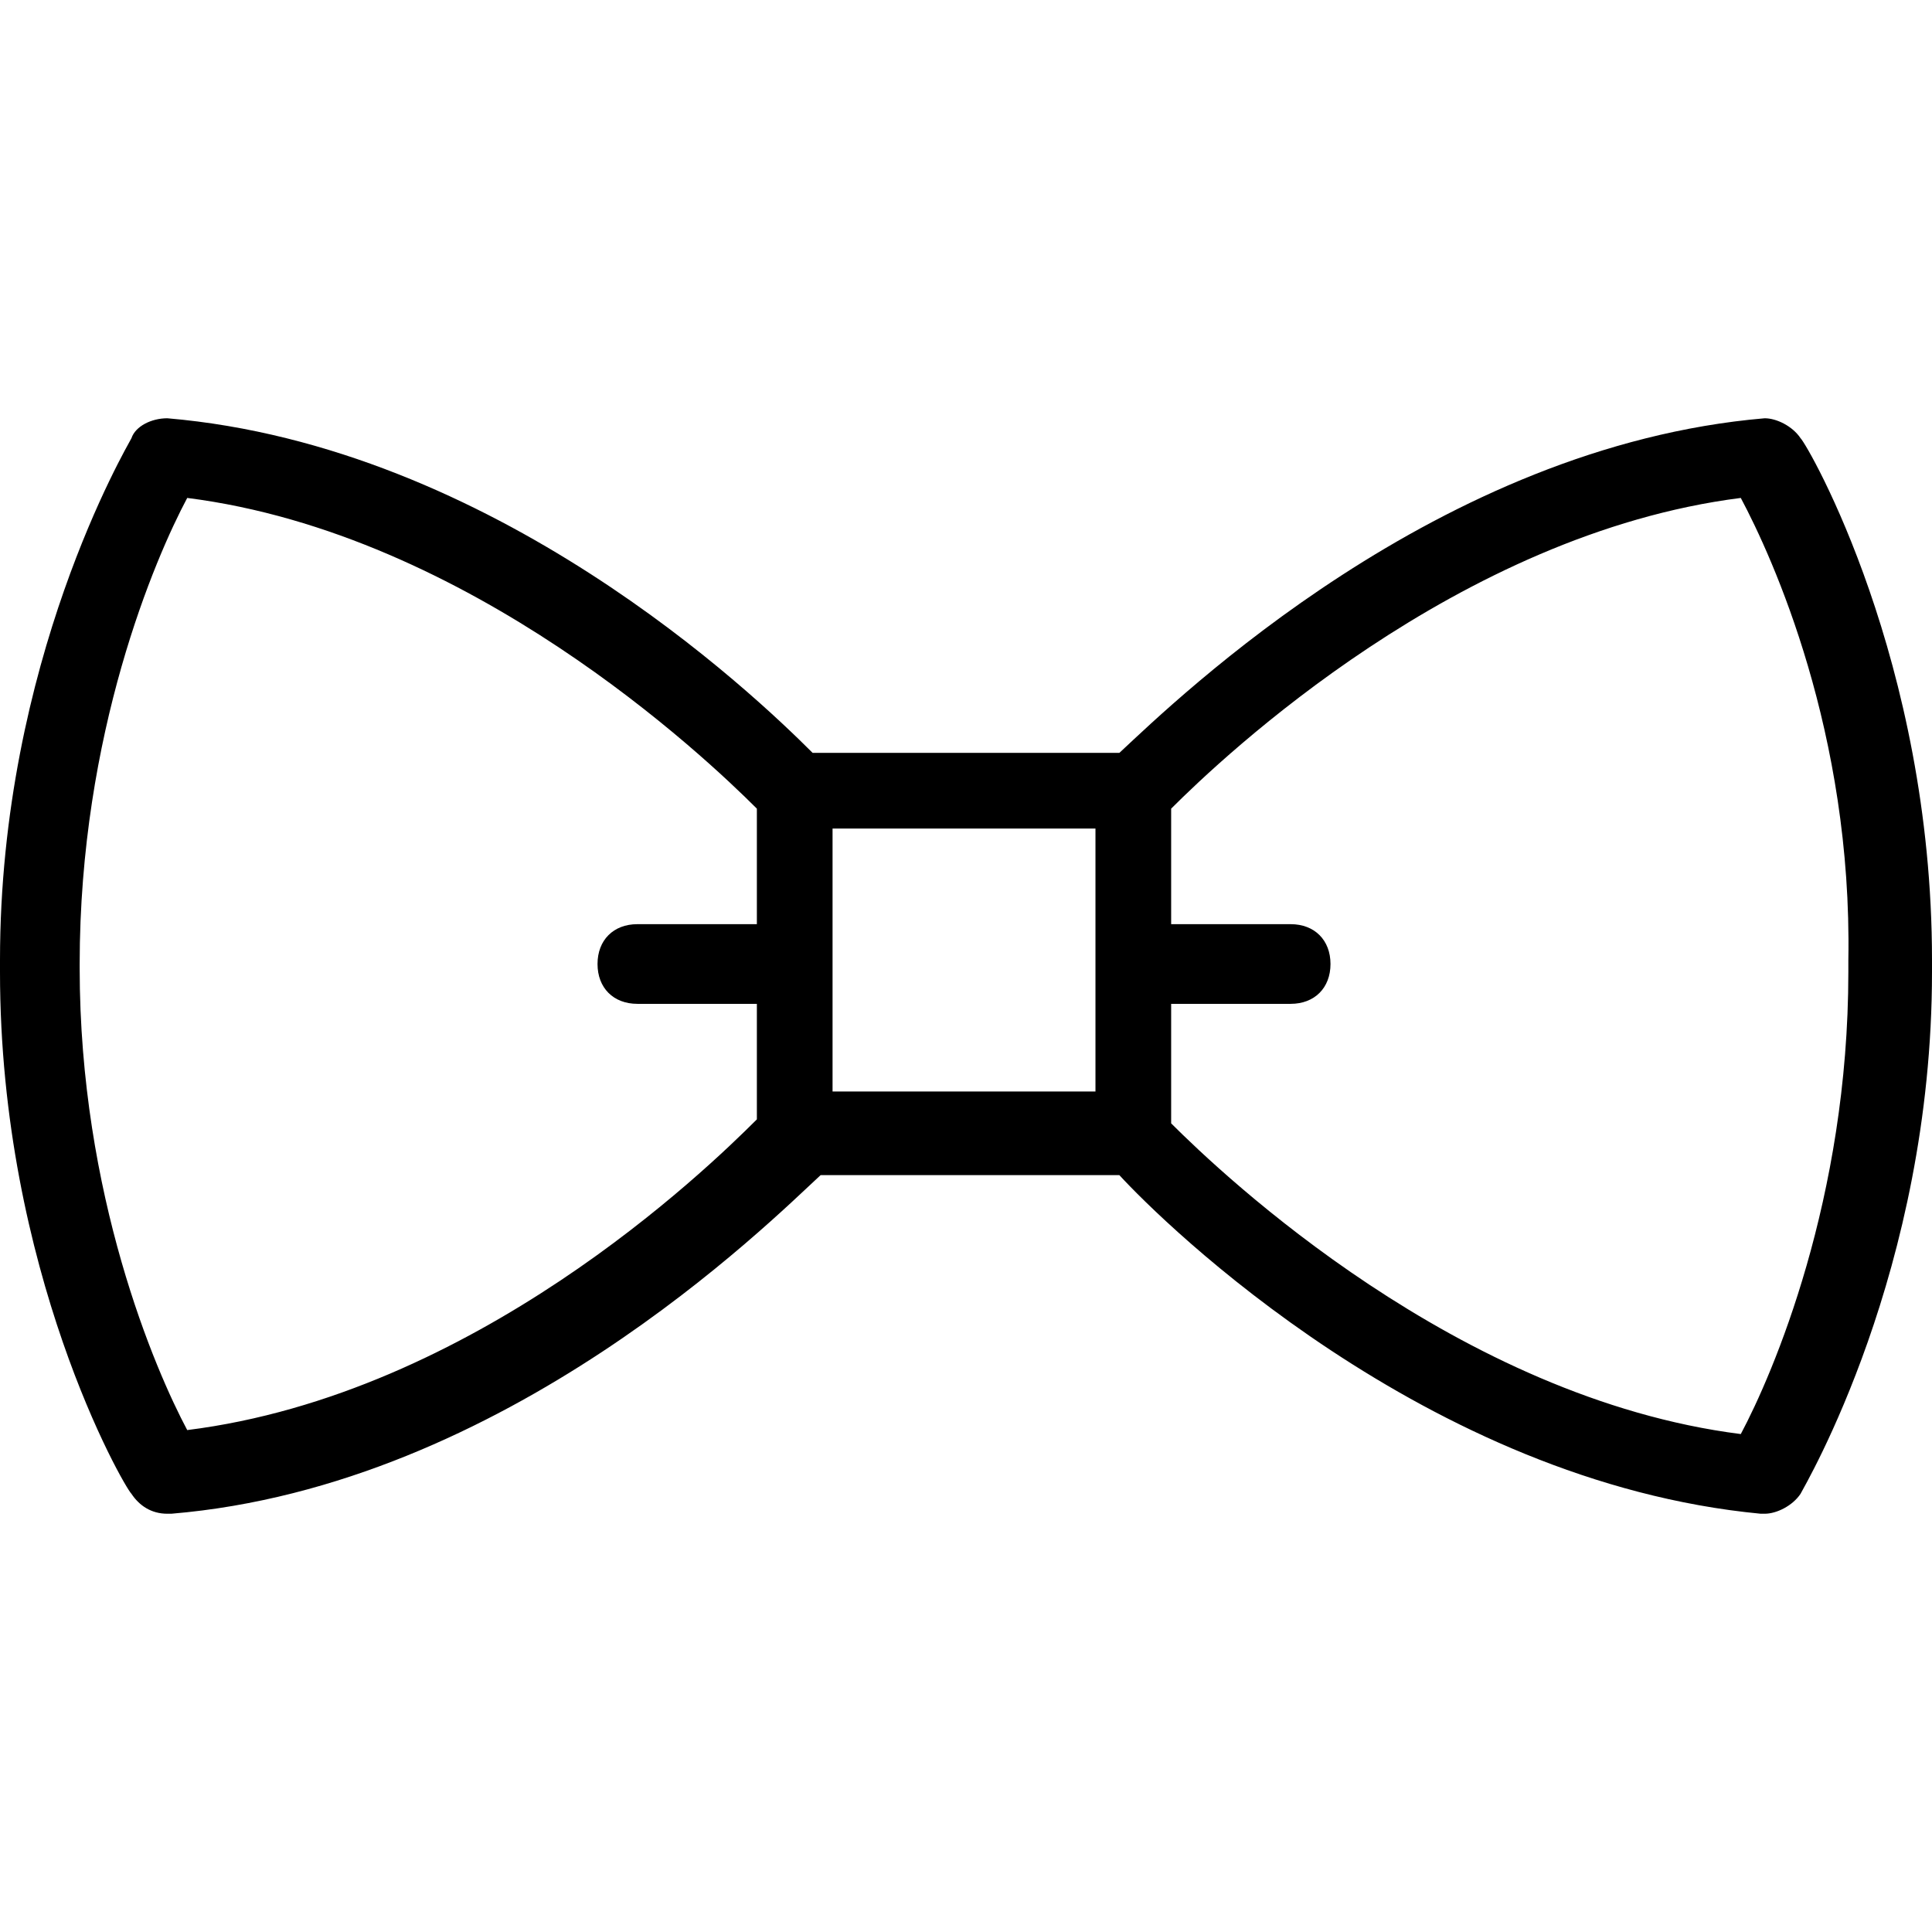<?xml version="1.0" encoding="iso-8859-1"?>
<!-- Generator: Adobe Illustrator 19.0.0, SVG Export Plug-In . SVG Version: 6.00 Build 0)  -->
<svg version="1.1" id="Capa_1" xmlns="http://www.w3.org/2000/svg" xmlns:xlink="http://www.w3.org/1999/xlink" x="0px" y="0px"
	 viewBox="0 0 388 388" style="enable-background:new 0 0 388 388;" xml:space="preserve">
<g>
	<g>
		<path d="M361.6,88c-1.6-2.4-4.8-4-7.2-4c-65.6,5.6-117.6,56-129.6,67.2h-61.6c-12-12-64-61.6-129.6-67.2c-3.2,0-6.4,1.6-7.2,4
			C25.6,89.6,0,132.8,0,192.8v1.372c0-0.372,0,0.328,0,1.028c0,60,24.8,103.2,26.4,104.8c1.6,2.4,4,4,7.2,4h0.8
			c67.2-5.6,120-58.4,130.4-68h60c8.8,9.6,61.6,61.6,128.8,68h0.8c2.4,0,5.6-1.6,7.2-4c0.8-1.6,26.4-44.8,26.4-104.8v-1.6v-0.8
			C388,132.8,363.2,89.6,361.6,88z M152,185.6h-24c-4.8,0-8,3.2-8,8s3.2,8,8,8h24v23.2c-10.4,10.4-56.8,55.2-114.4,62.4
			C31.2,275.2,16,240,16,194.4c0,0,0,0,0-0.8c0-46.4,15.2-81.6,21.6-93.6c56.8,7.2,104,52,114.4,62.4V185.6z M220,219.2h-52.8v-52.8
			H220V219.2z M371.2,192.8c0,0.8,0,0.8,0,1.6v0.8c0,45.6-15.2,80.8-21.6,92.8c-56.8-7.2-104-52-114.4-62.4v-24h24c4.8,0,8-3.2,8-8
			s-3.2-8-8-8h-24v-23.2c10.4-10.4,57.6-55.2,114.4-62.4C356,112,372,147.2,371.2,192.8z"/>
	</g>
</g>
<g>
</g>
<g>
</g>
<g>
</g>
<g>
</g>
<g>
</g>
<g>
</g>
<g>
</g>
<g>
</g>
<g>
</g>
<g>
</g>
<g>
</g>
<g>
</g>
<g>
</g>
<g>
</g>
<g>
</g>
</svg>
